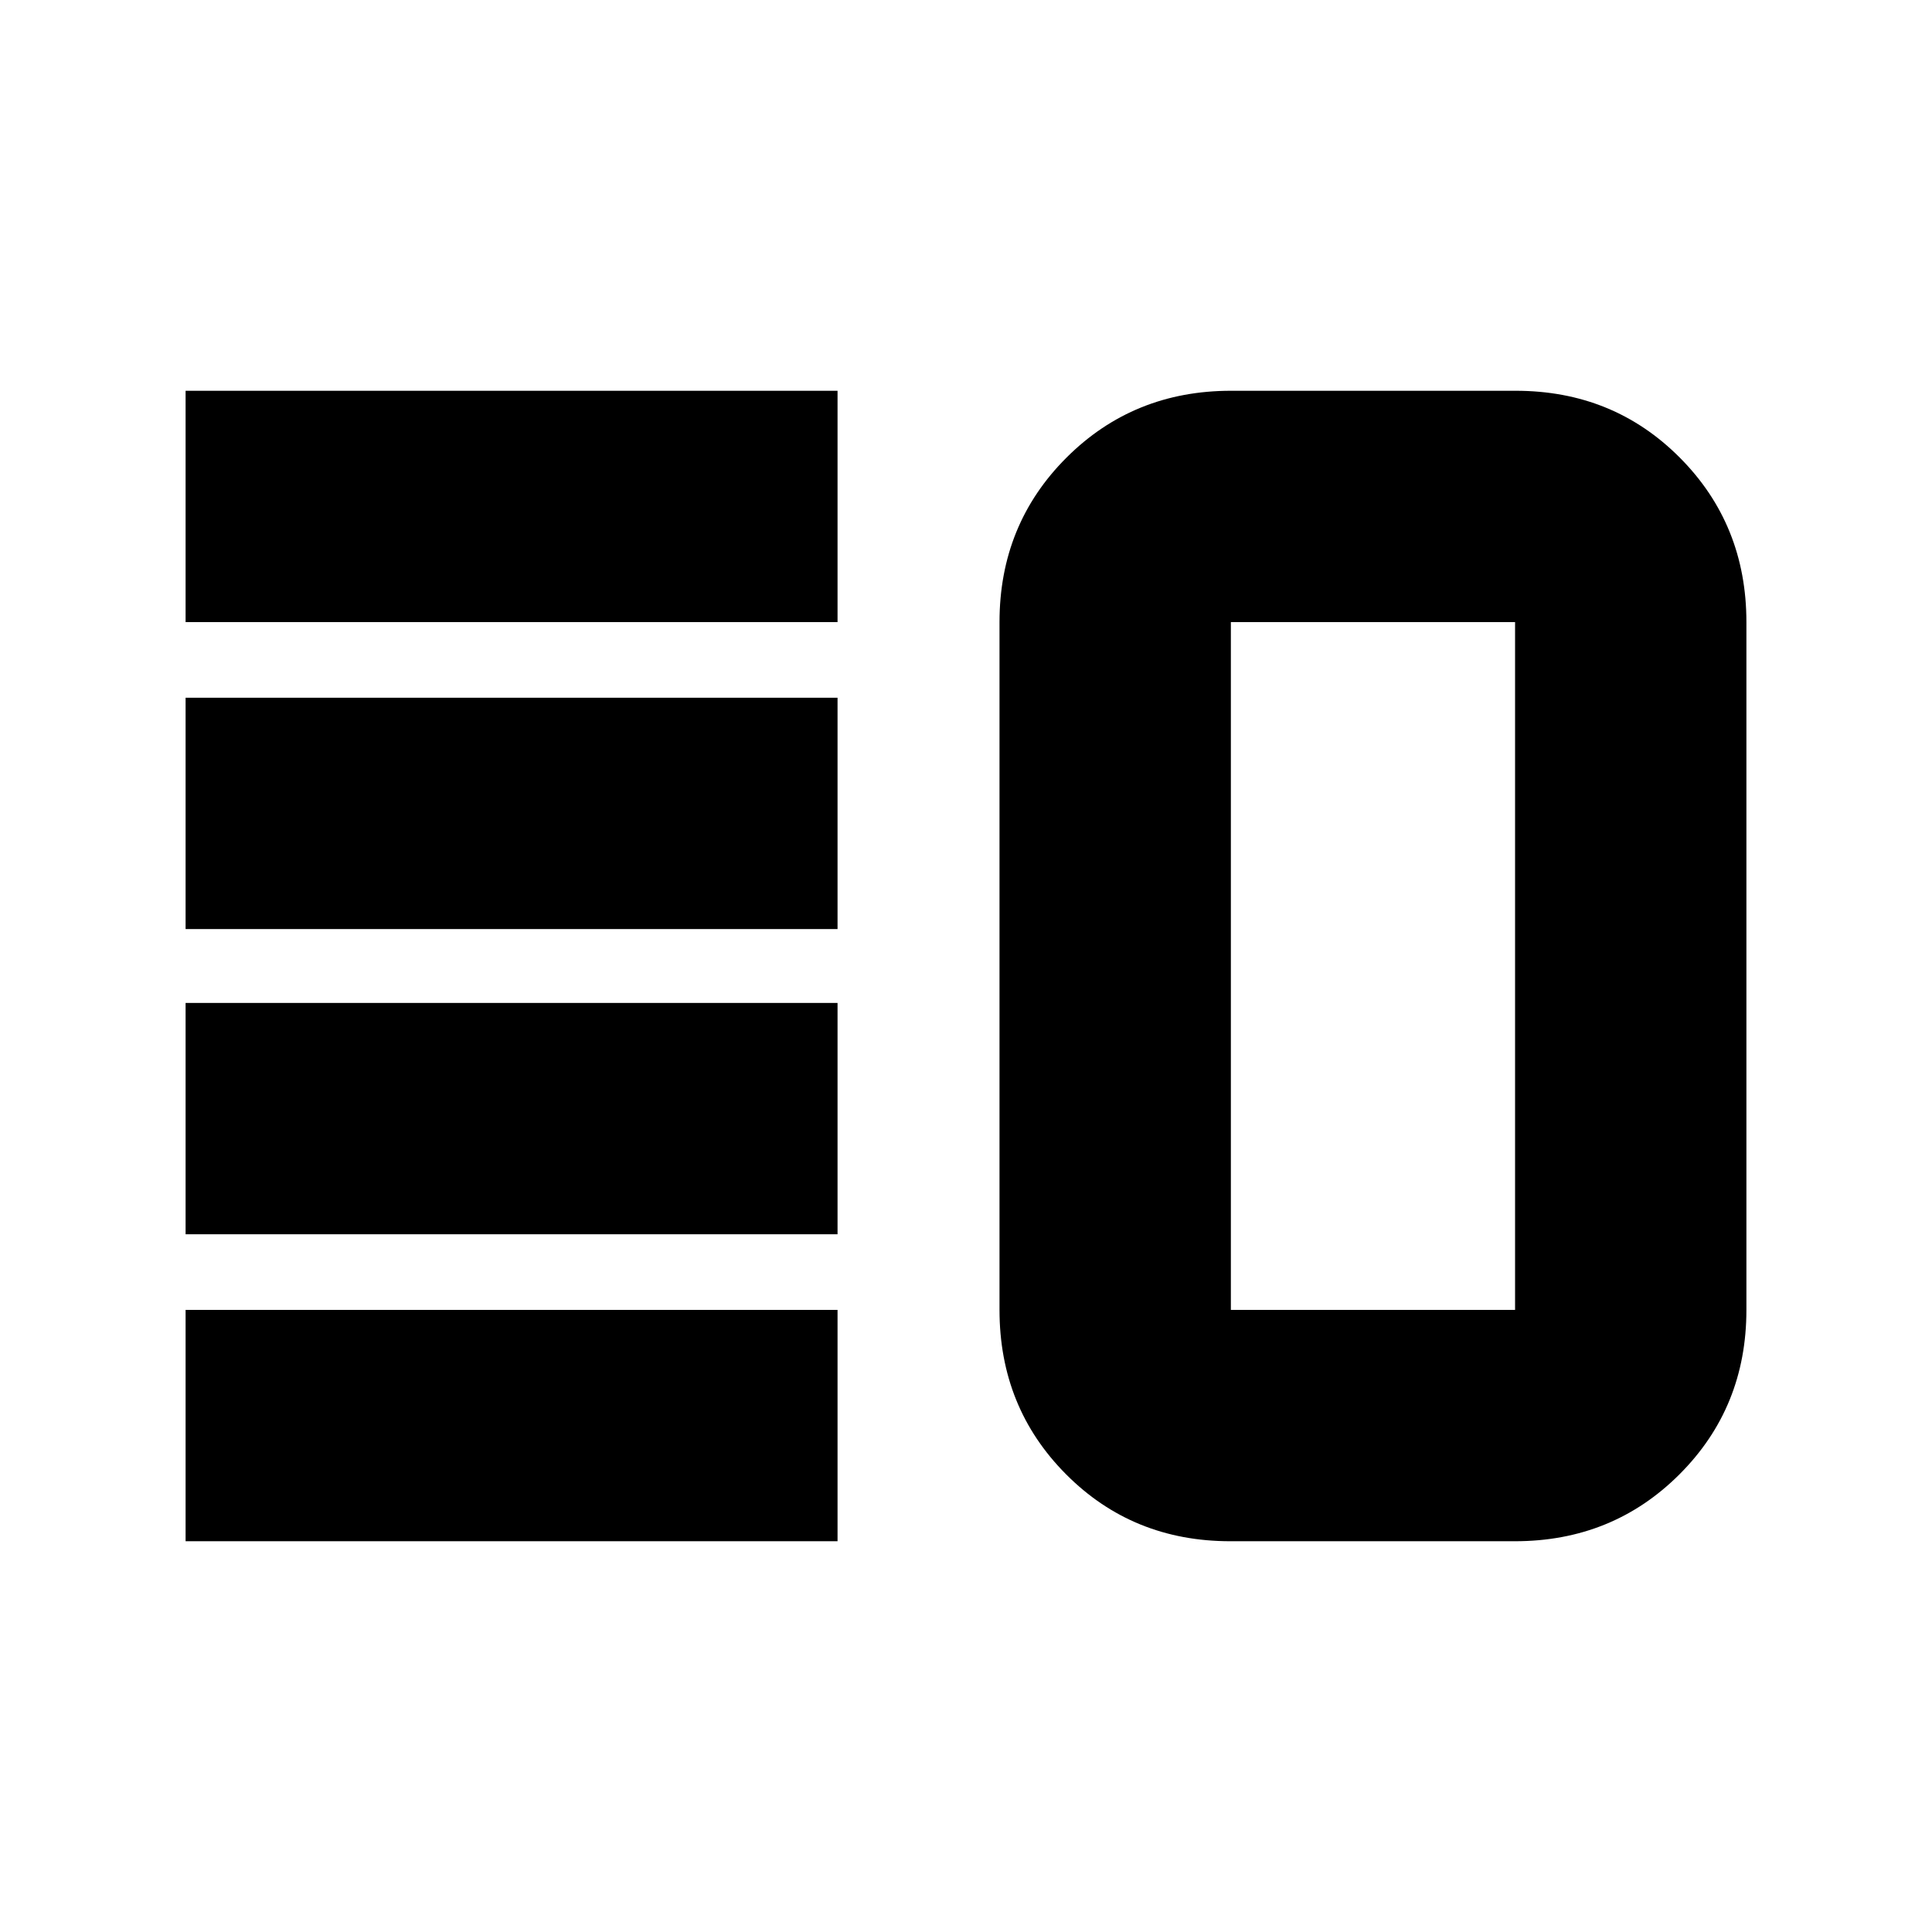 <svg xmlns="http://www.w3.org/2000/svg" height="20" viewBox="0 -960 960 960" width="20"><path d="M92.22-346.7v-114.95h323.95v114.95H92.22Zm0 152.53v-114.96h323.95v114.96H92.22Zm0-304.18V-613.3h323.95v114.95H92.22Zm0-152.52v-114.96h323.95v114.96H92.22Zm519.13 456.7q-48.52 0-81.61-33.24-33.09-33.24-33.09-81.72v-341.74q0-48.48 33.26-81.72 33.27-33.24 81.79-33.24h141.39q48.52 0 81.61 33.24 33.08 33.24 33.08 81.72v341.74q0 48.48-33.26 81.72t-81.78 33.24H611.35Zm.26-114.96h141.22v-341.74H611.61v341.74ZM682.78-480Z"/></svg>